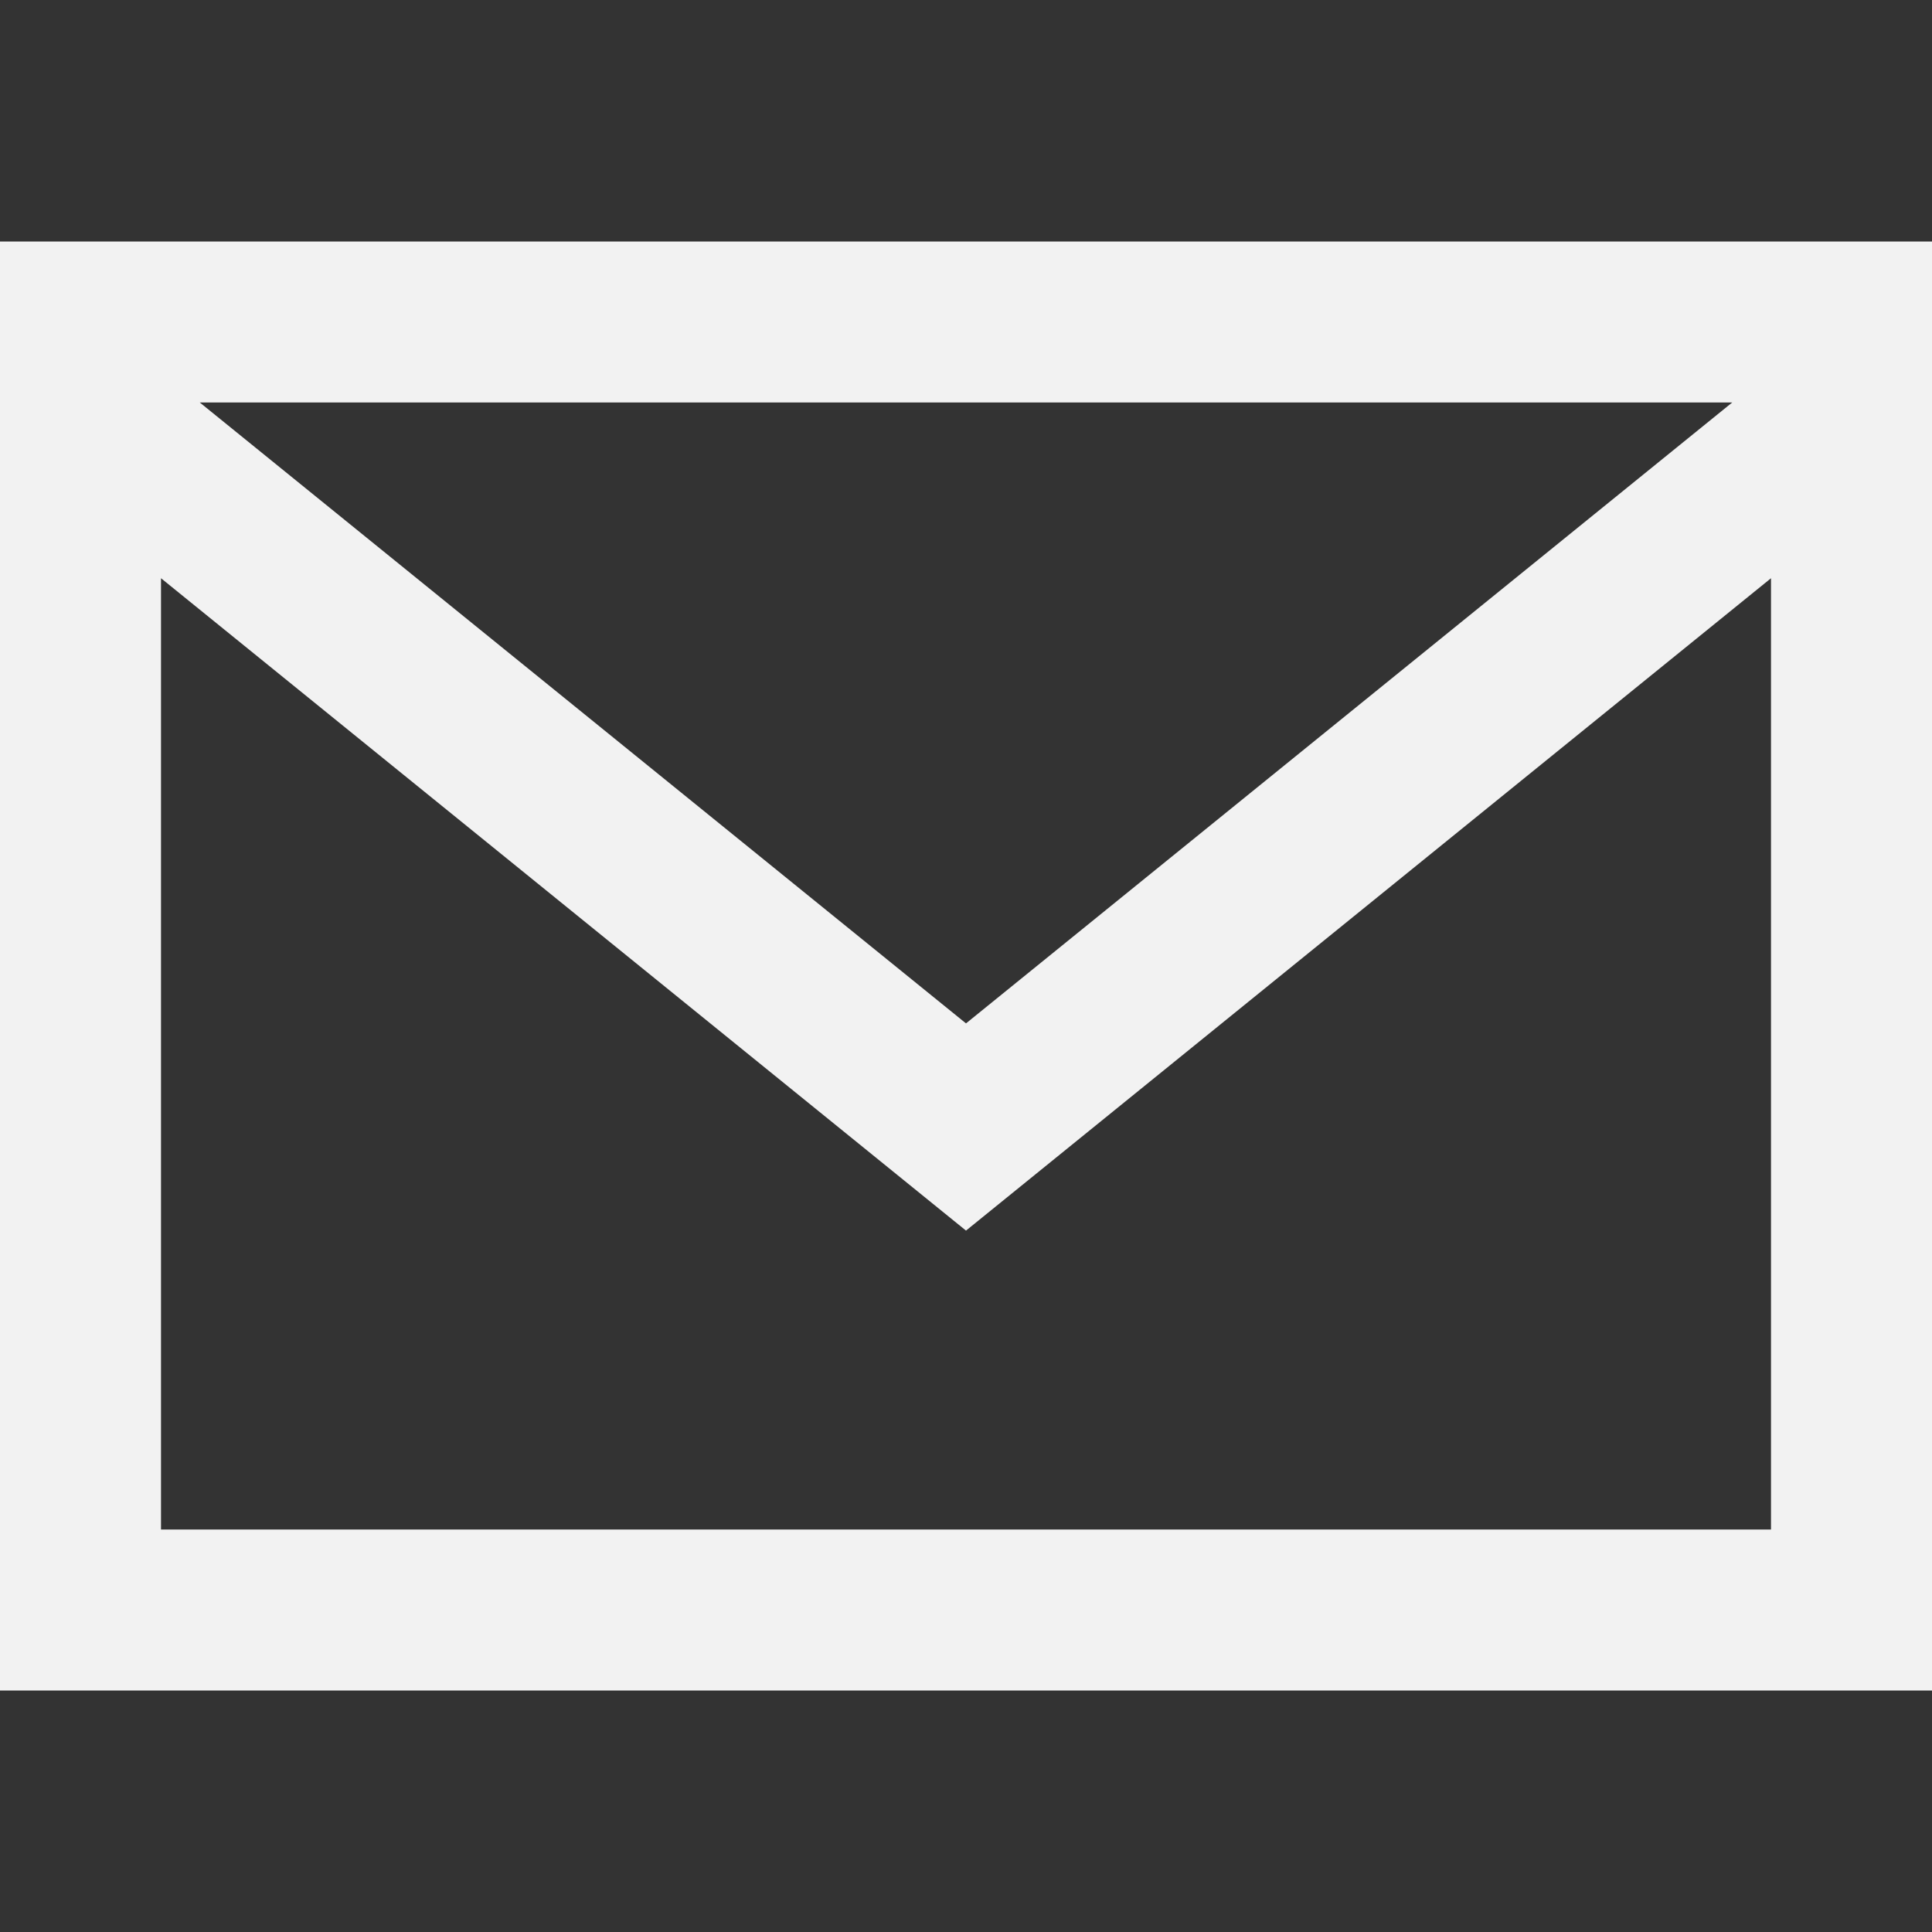 <svg width="48" height="48" viewBox="0 0 48 48" fill="none" xmlns="http://www.w3.org/2000/svg">
<rect x="0" y="0" width="48" height="48" fill="#333333" stroke="none"/>
<path d="M0 6V42H48V6H0ZM43.036 10L24 25.426L4.964 10H43.036ZM4 38V14.366L24 30.574L44 14.366V38H4Z" fill="#F2F2F2"/>
</svg>

